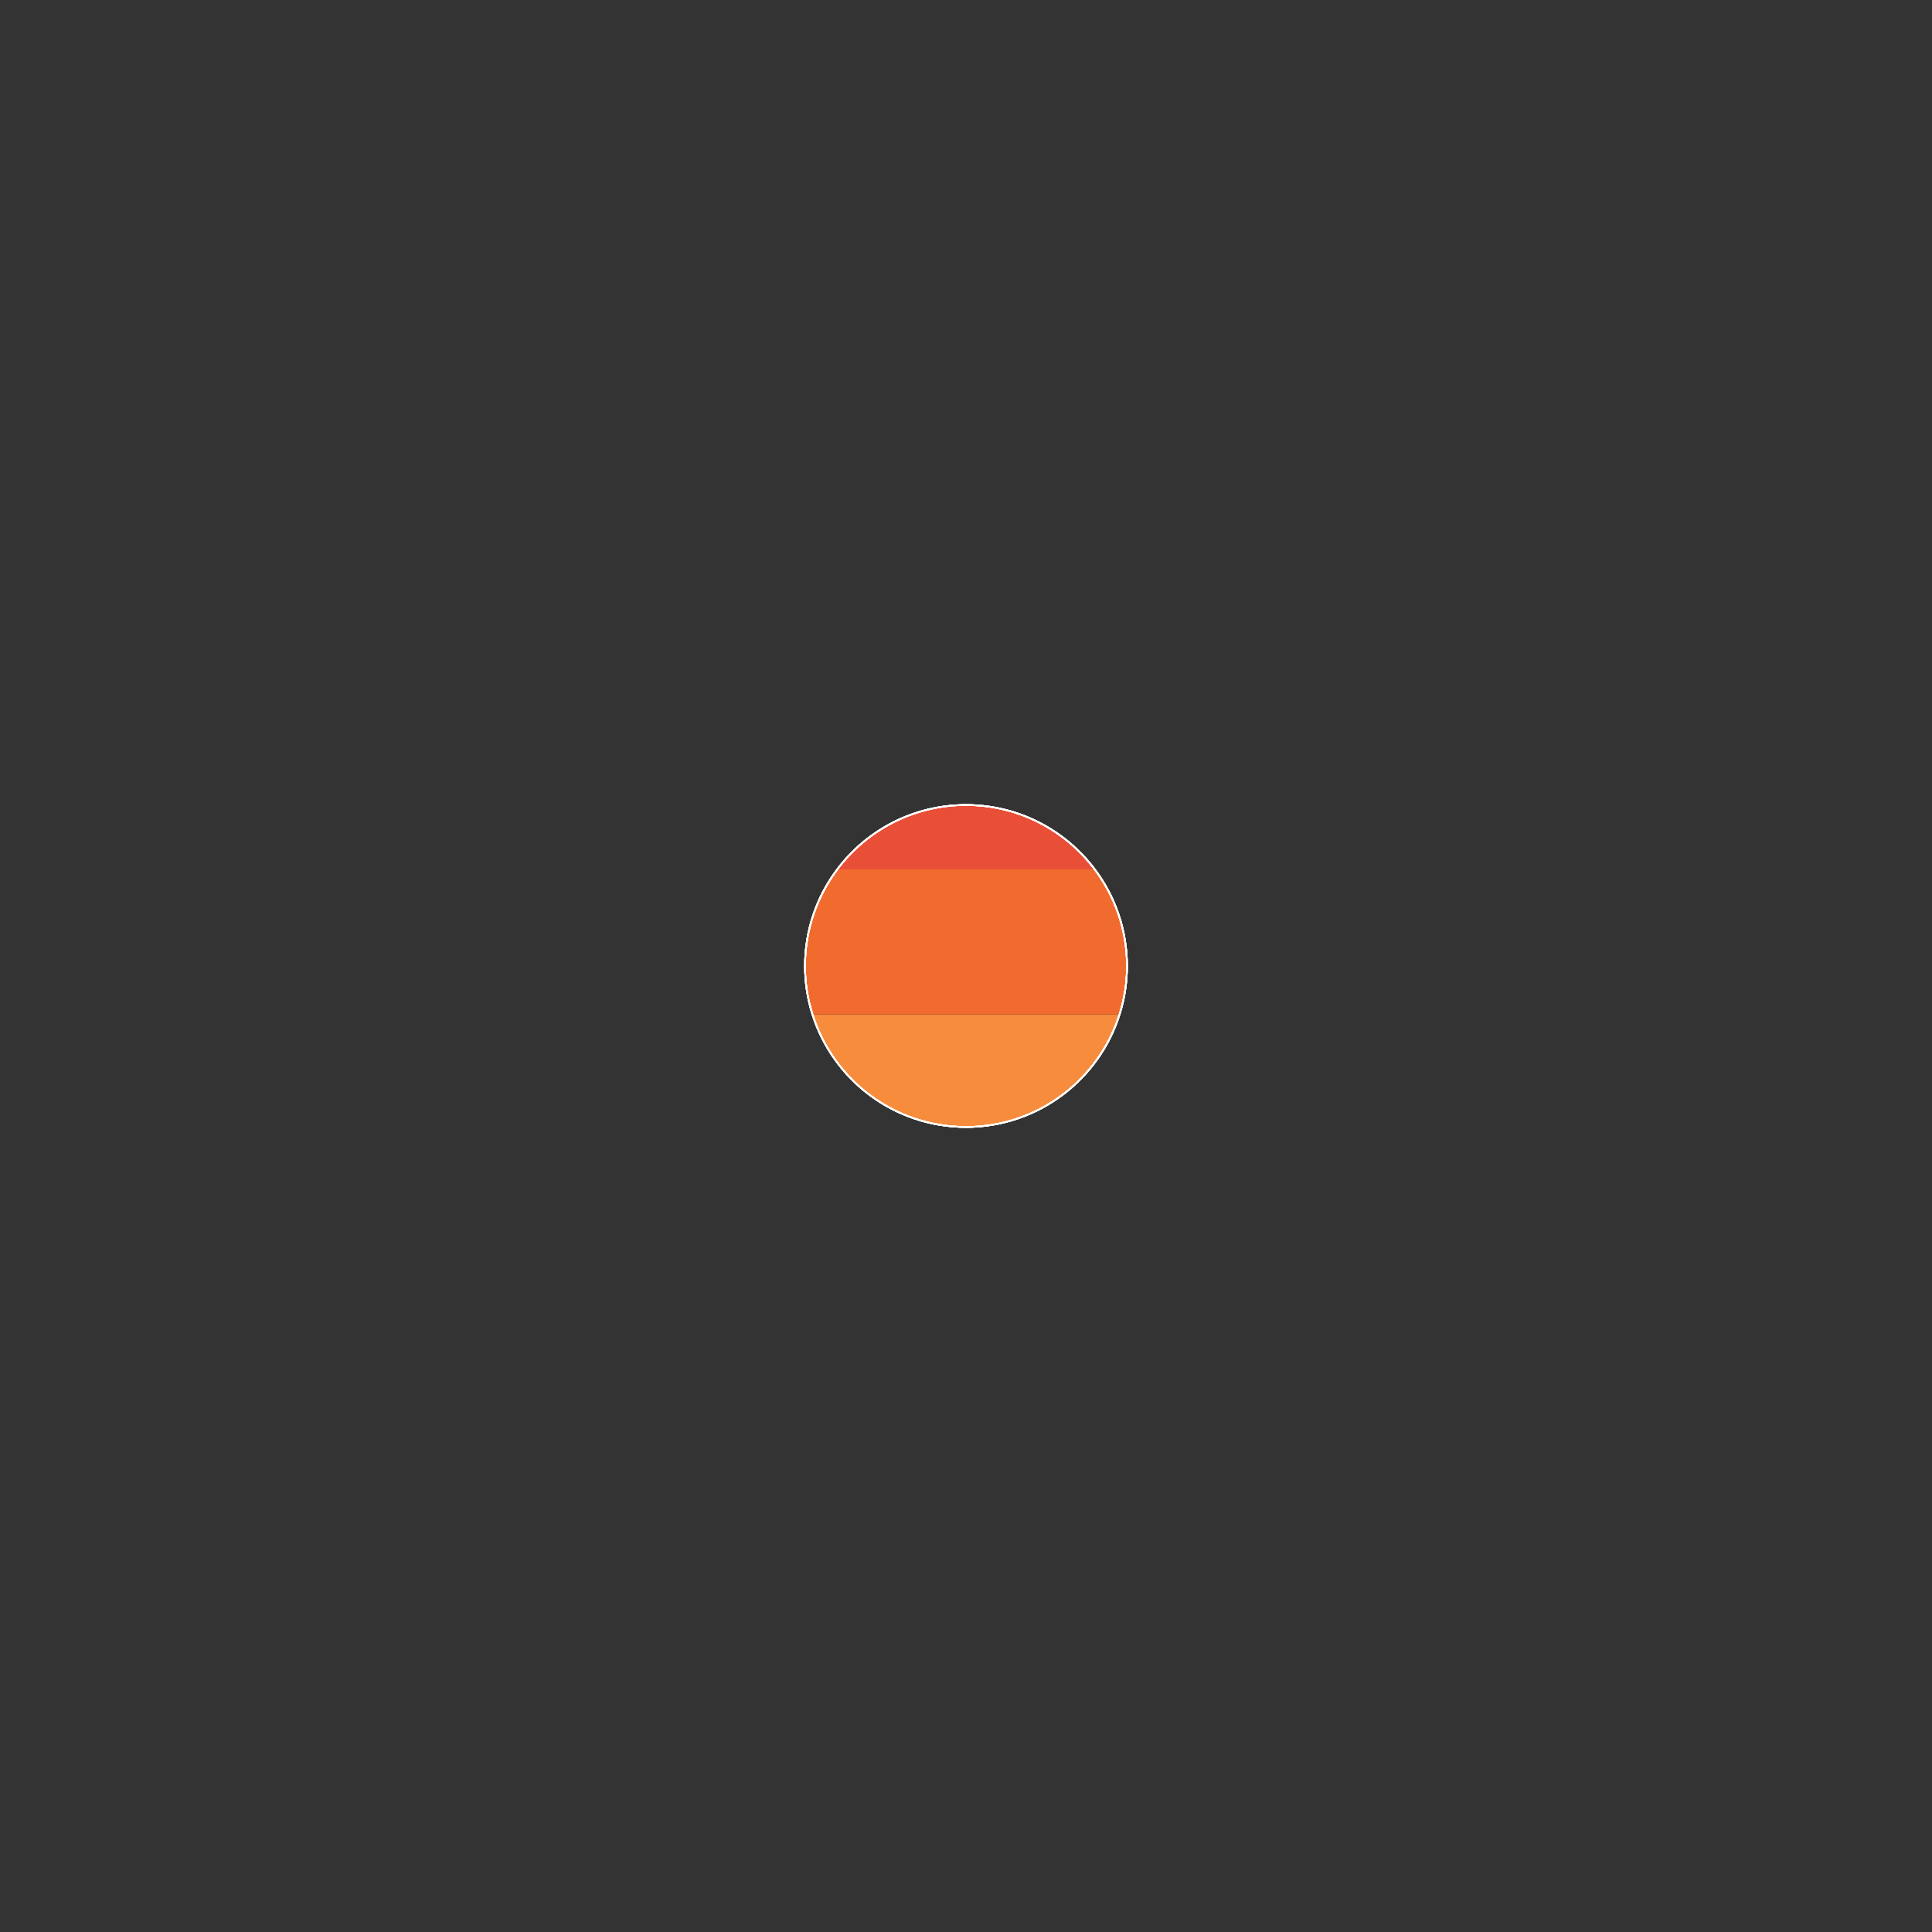<?xml version="1.0" encoding="UTF-8"?>
<svg id="Layer_1" data-name="Layer 1" xmlns="http://www.w3.org/2000/svg" viewBox="0 0 600 600">
  <rect x="0" y="0" width="600" height="600" fill="#333333" stroke="none"/>
  <defs>
    <style>
      .cls-1 {
        fill: #f26b2e;
      }

      .cls-1, .cls-2, .cls-3 {
        stroke-width: 0px;
      }

      .cls-4 {
        fill: none;
        stroke: #fff;
        stroke-miterlimit: 10;
        stroke-width: .5px;
      }

      .cls-2 {
        fill: #e94f36;
      }

      .cls-3 {
        fill: #f78c3d;
      }
    </style>
  </defs>
  <path class="cls-3" d="M347.7,315c-6.37,20.29-25.32,35-47.7,35s-41.33-14.71-47.7-35h95.4Z"/>
  <path class="cls-1" d="M350,300c0,5.23-.8,10.27-2.3,15h-95.4c-1.5-4.73-2.3-9.77-2.3-15,0-11.25,3.72-21.64,10.01-30h79.98c6.29,8.36,10.01,18.75,10.01,30Z"/>
  <path class="cls-2" d="M339.99,270h-79.98c9.12-12.15,23.64-20,39.99-20s30.87,7.85,39.99,20Z"/>
  <path class="cls-4" d="M350,300c0,5.23-.8,10.27-2.3,15-6.37,20.29-25.32,35-47.7,35s-41.33-14.71-47.7-35c-1.5-4.73-2.3-9.77-2.3-15,0-11.25,3.72-21.64,10.01-30,9.12-12.15,23.64-20,39.99-20s30.87,7.85,39.99,20c6.29,8.36,10.01,18.75,10.01,30Z"/>
  <path class="cls-4" d="M350,300c0,5.23-.8,10.27-2.3,15-6.37,20.29-25.32,35-47.7,35s-41.33-14.71-47.7-35c-1.5-4.73-2.3-9.77-2.3-15,0-11.25,3.72-21.64,10.01-30,9.12-12.15,23.64-20,39.99-20s30.87,7.85,39.99,20c6.29,8.36,10.01,18.75,10.01,30Z"/>
  <path class="cls-4" d="M350,300c0,5.23-.8,10.27-2.3,15-6.37,20.29-25.32,35-47.7,35s-41.33-14.71-47.7-35c-1.5-4.73-2.3-9.77-2.3-15,0-11.25,3.72-21.64,10.01-30,9.12-12.15,23.64-20,39.99-20s30.87,7.85,39.99,20c6.29,8.36,10.01,18.75,10.01,30Z"/>
  <path class="cls-4" d="M350,300c0,5.23-.8,10.27-2.3,15-6.37,20.29-25.32,35-47.7,35s-41.33-14.71-47.7-35c-1.5-4.73-2.3-9.77-2.3-15,0-11.25,3.72-21.64,10.01-30,9.12-12.15,23.64-20,39.99-20s30.87,7.85,39.99,20c6.29,8.36,10.01,18.75,10.01,30Z"/>
  <path class="cls-4" d="M350,300c0,5.23-.8,10.27-2.3,15-6.37,20.29-25.32,35-47.7,35s-41.33-14.71-47.7-35c-1.5-4.73-2.3-9.77-2.3-15,0-11.25,3.72-21.64,10.01-30,9.12-12.15,23.64-20,39.99-20s30.87,7.85,39.99,20c6.29,8.36,10.01,18.75,10.01,30Z"/>
</svg>
